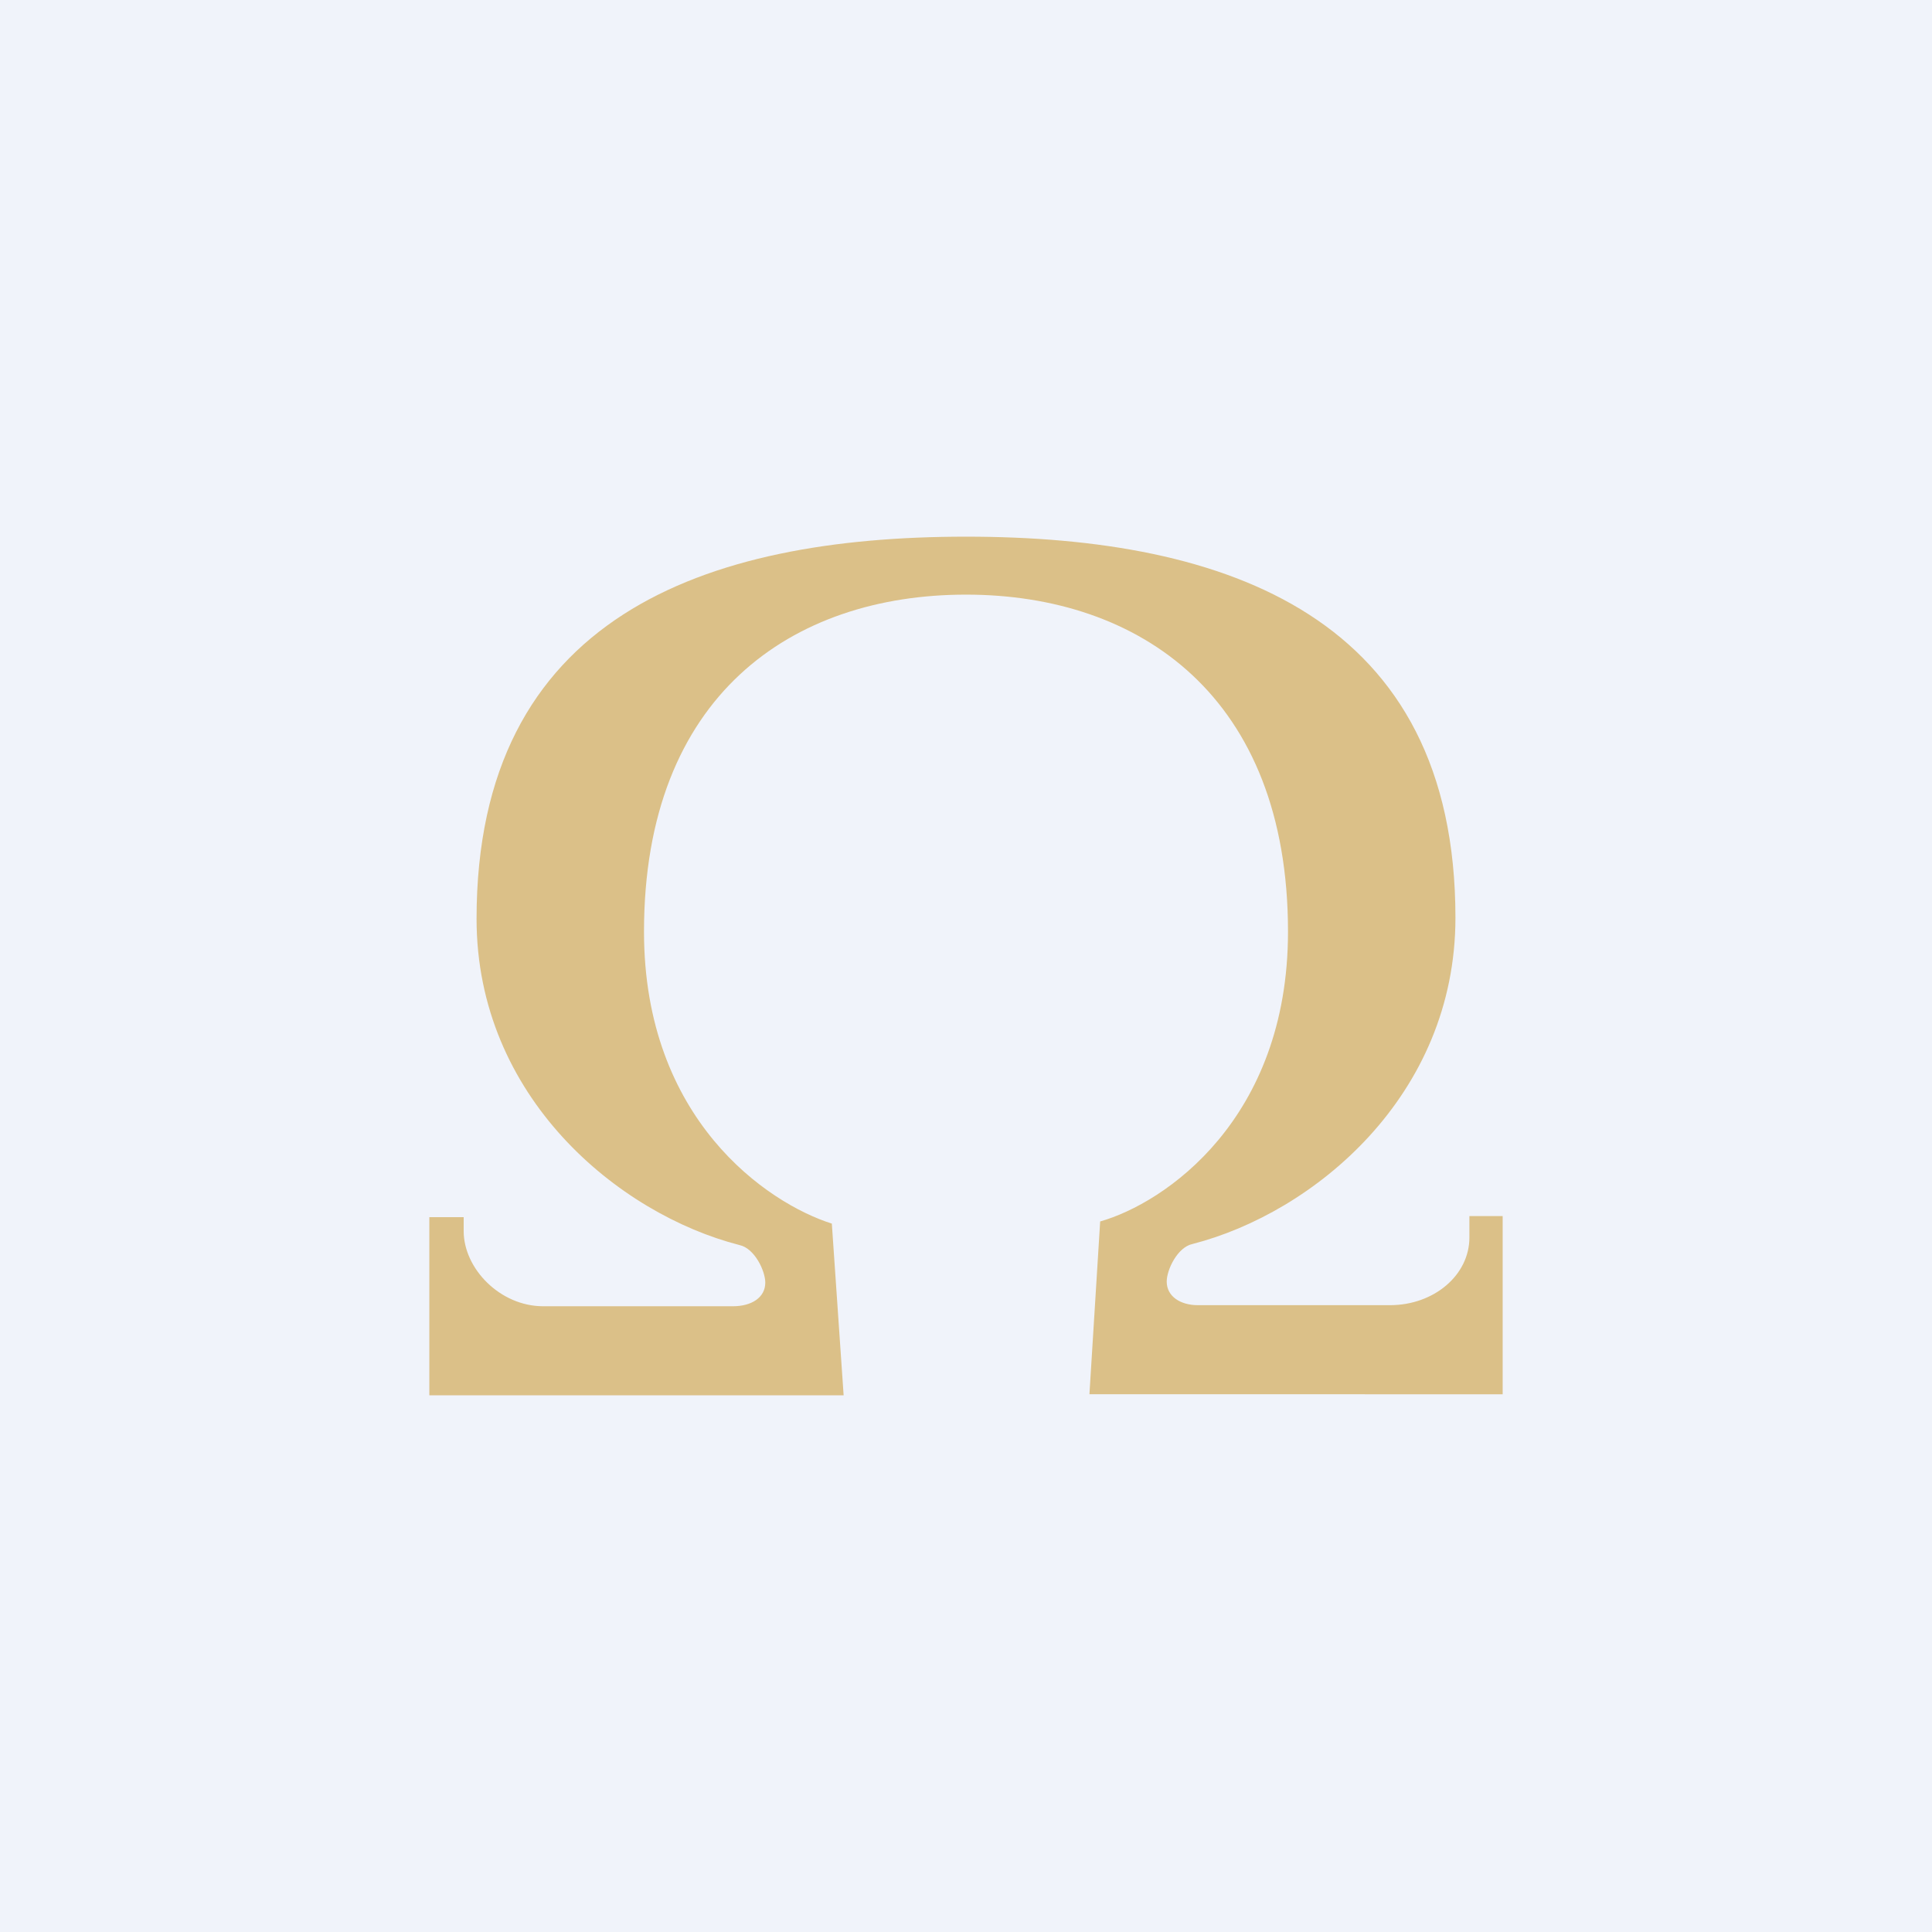 <!-- by TradingView --><svg width="18" height="18" viewBox="0 0 18 18" xmlns="http://www.w3.org/2000/svg"><path fill="#F0F3FA" d="M0 0h18v18H0z"/><path d="M4.31 11.34H4V13h3.86l-.11-1.6C7.15 11.21 6 10.43 6 8.68c0-2.2 1.38-3.14 3-3.14s3 .95 3 3.14c0 1.75-1.15 2.53-1.75 2.7l-.1 1.61H14v-1.66h-.31v.2c0 .35-.33.63-.74.63h-1.79c-.16 0-.29-.08-.29-.22 0-.11.1-.32.24-.35 1.13-.29 2.45-1.38 2.45-3.04C13.56 5.75 11.44 5 9 5c-2.44 0-4.56.75-4.56 3.56 0 1.66 1.32 2.75 2.45 3.04.14.03.24.24.24.35 0 .14-.13.22-.3.22H5.06c-.4 0-.74-.35-.74-.7v-.13Z" fill="#DBC088"/></svg>